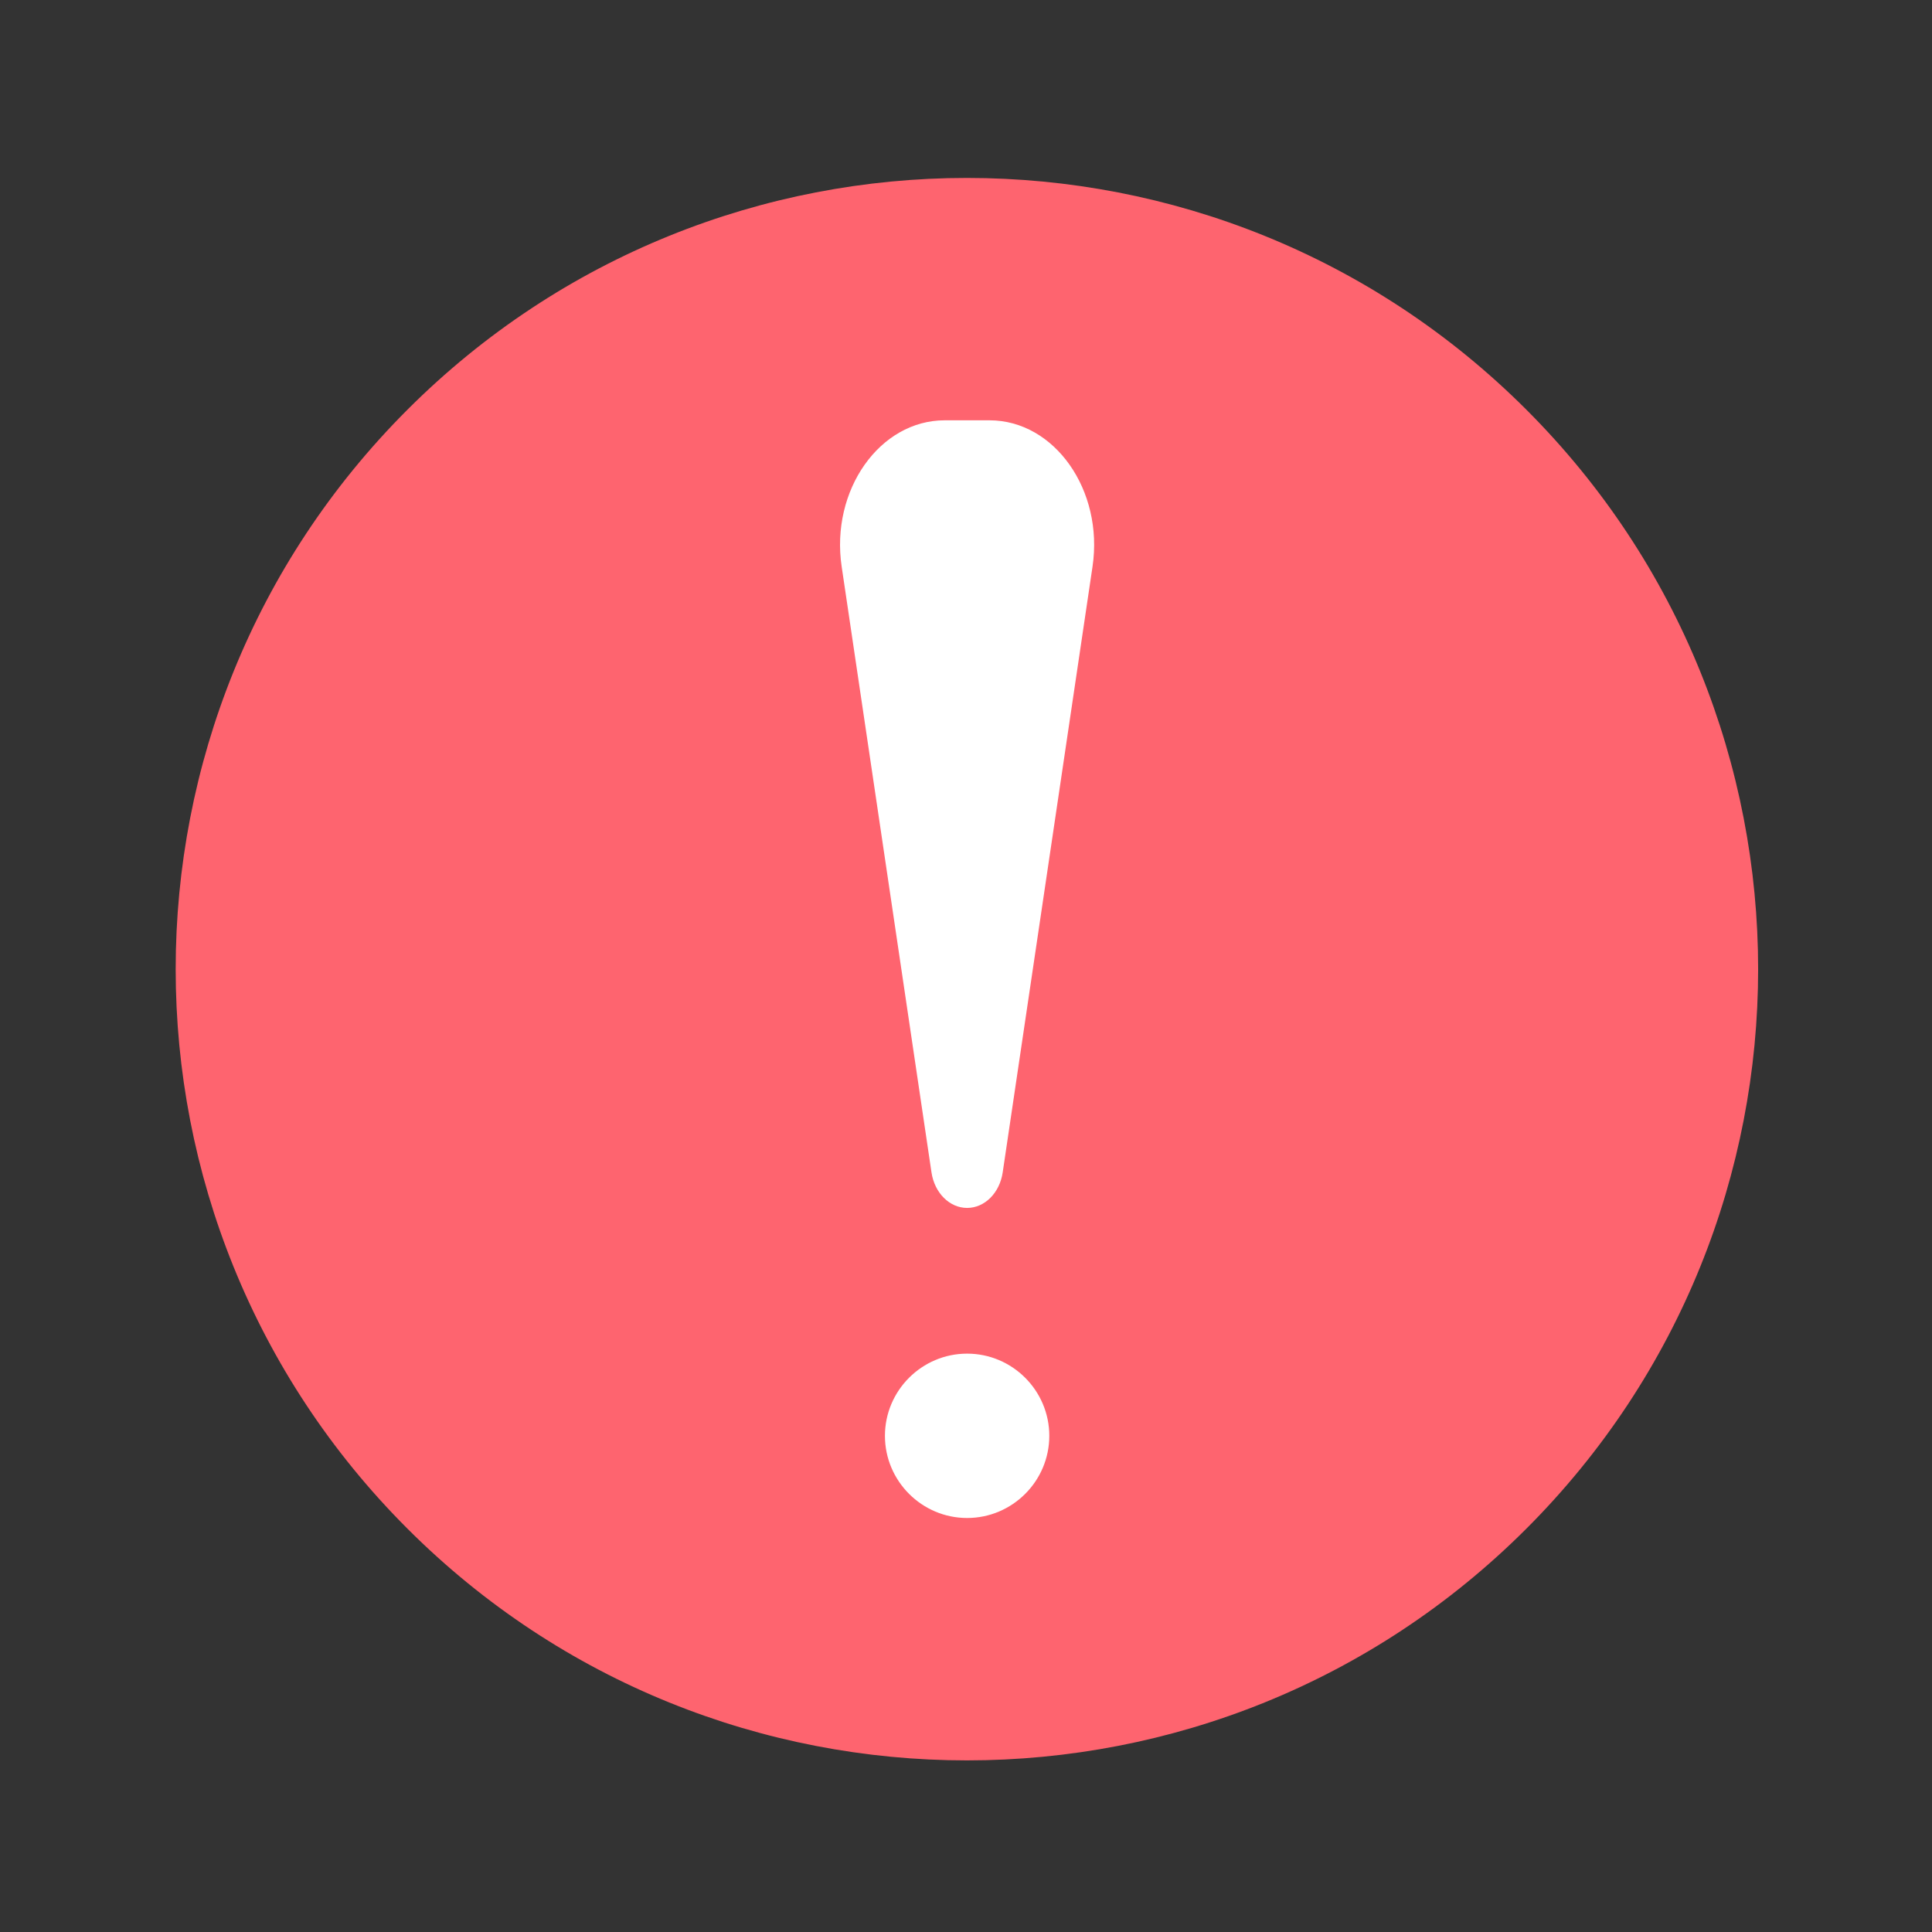 <svg width="114" height="114" viewBox="0 0 114 114" fill="none" xmlns="http://www.w3.org/2000/svg">
<rect x="0" y="0" width="114" height="114" fill="#333333" stroke="none"/>
<g clip-path="url(#clip0_955_1243)">
<path d="M90.066 90.2C108.299 71.967 108.299 42.406 90.066 24.174C71.834 5.941 42.273 5.941 24.041 24.174C5.808 42.406 5.808 71.967 24.041 90.2C42.273 108.432 71.834 108.432 90.066 90.2Z" fill="#FE646F"/>
<path fill-rule="evenodd" clip-rule="evenodd" d="M57.066 71.275C56.03 71.275 55.143 70.391 54.963 69.175L49.663 33.43C48.997 28.928 51.906 24.801 55.743 24.801H58.386C62.224 24.801 65.132 28.928 64.466 33.43L59.166 69.175C58.989 70.391 58.102 71.275 57.066 71.275Z" fill="white"/>
<path fill-rule="evenodd" clip-rule="evenodd" d="M61.915 84.722C61.915 82.052 59.736 79.873 57.066 79.873C54.396 79.873 52.217 82.052 52.217 84.722C52.217 87.392 54.396 89.571 57.066 89.571C59.736 89.571 61.915 87.395 61.915 84.722Z" fill="white"/>
</g>
<defs>
<clipPath id="clip0_955_1243">
<rect width="114" height="114" fill="white"/>
</clipPath>
</defs>
</svg>
